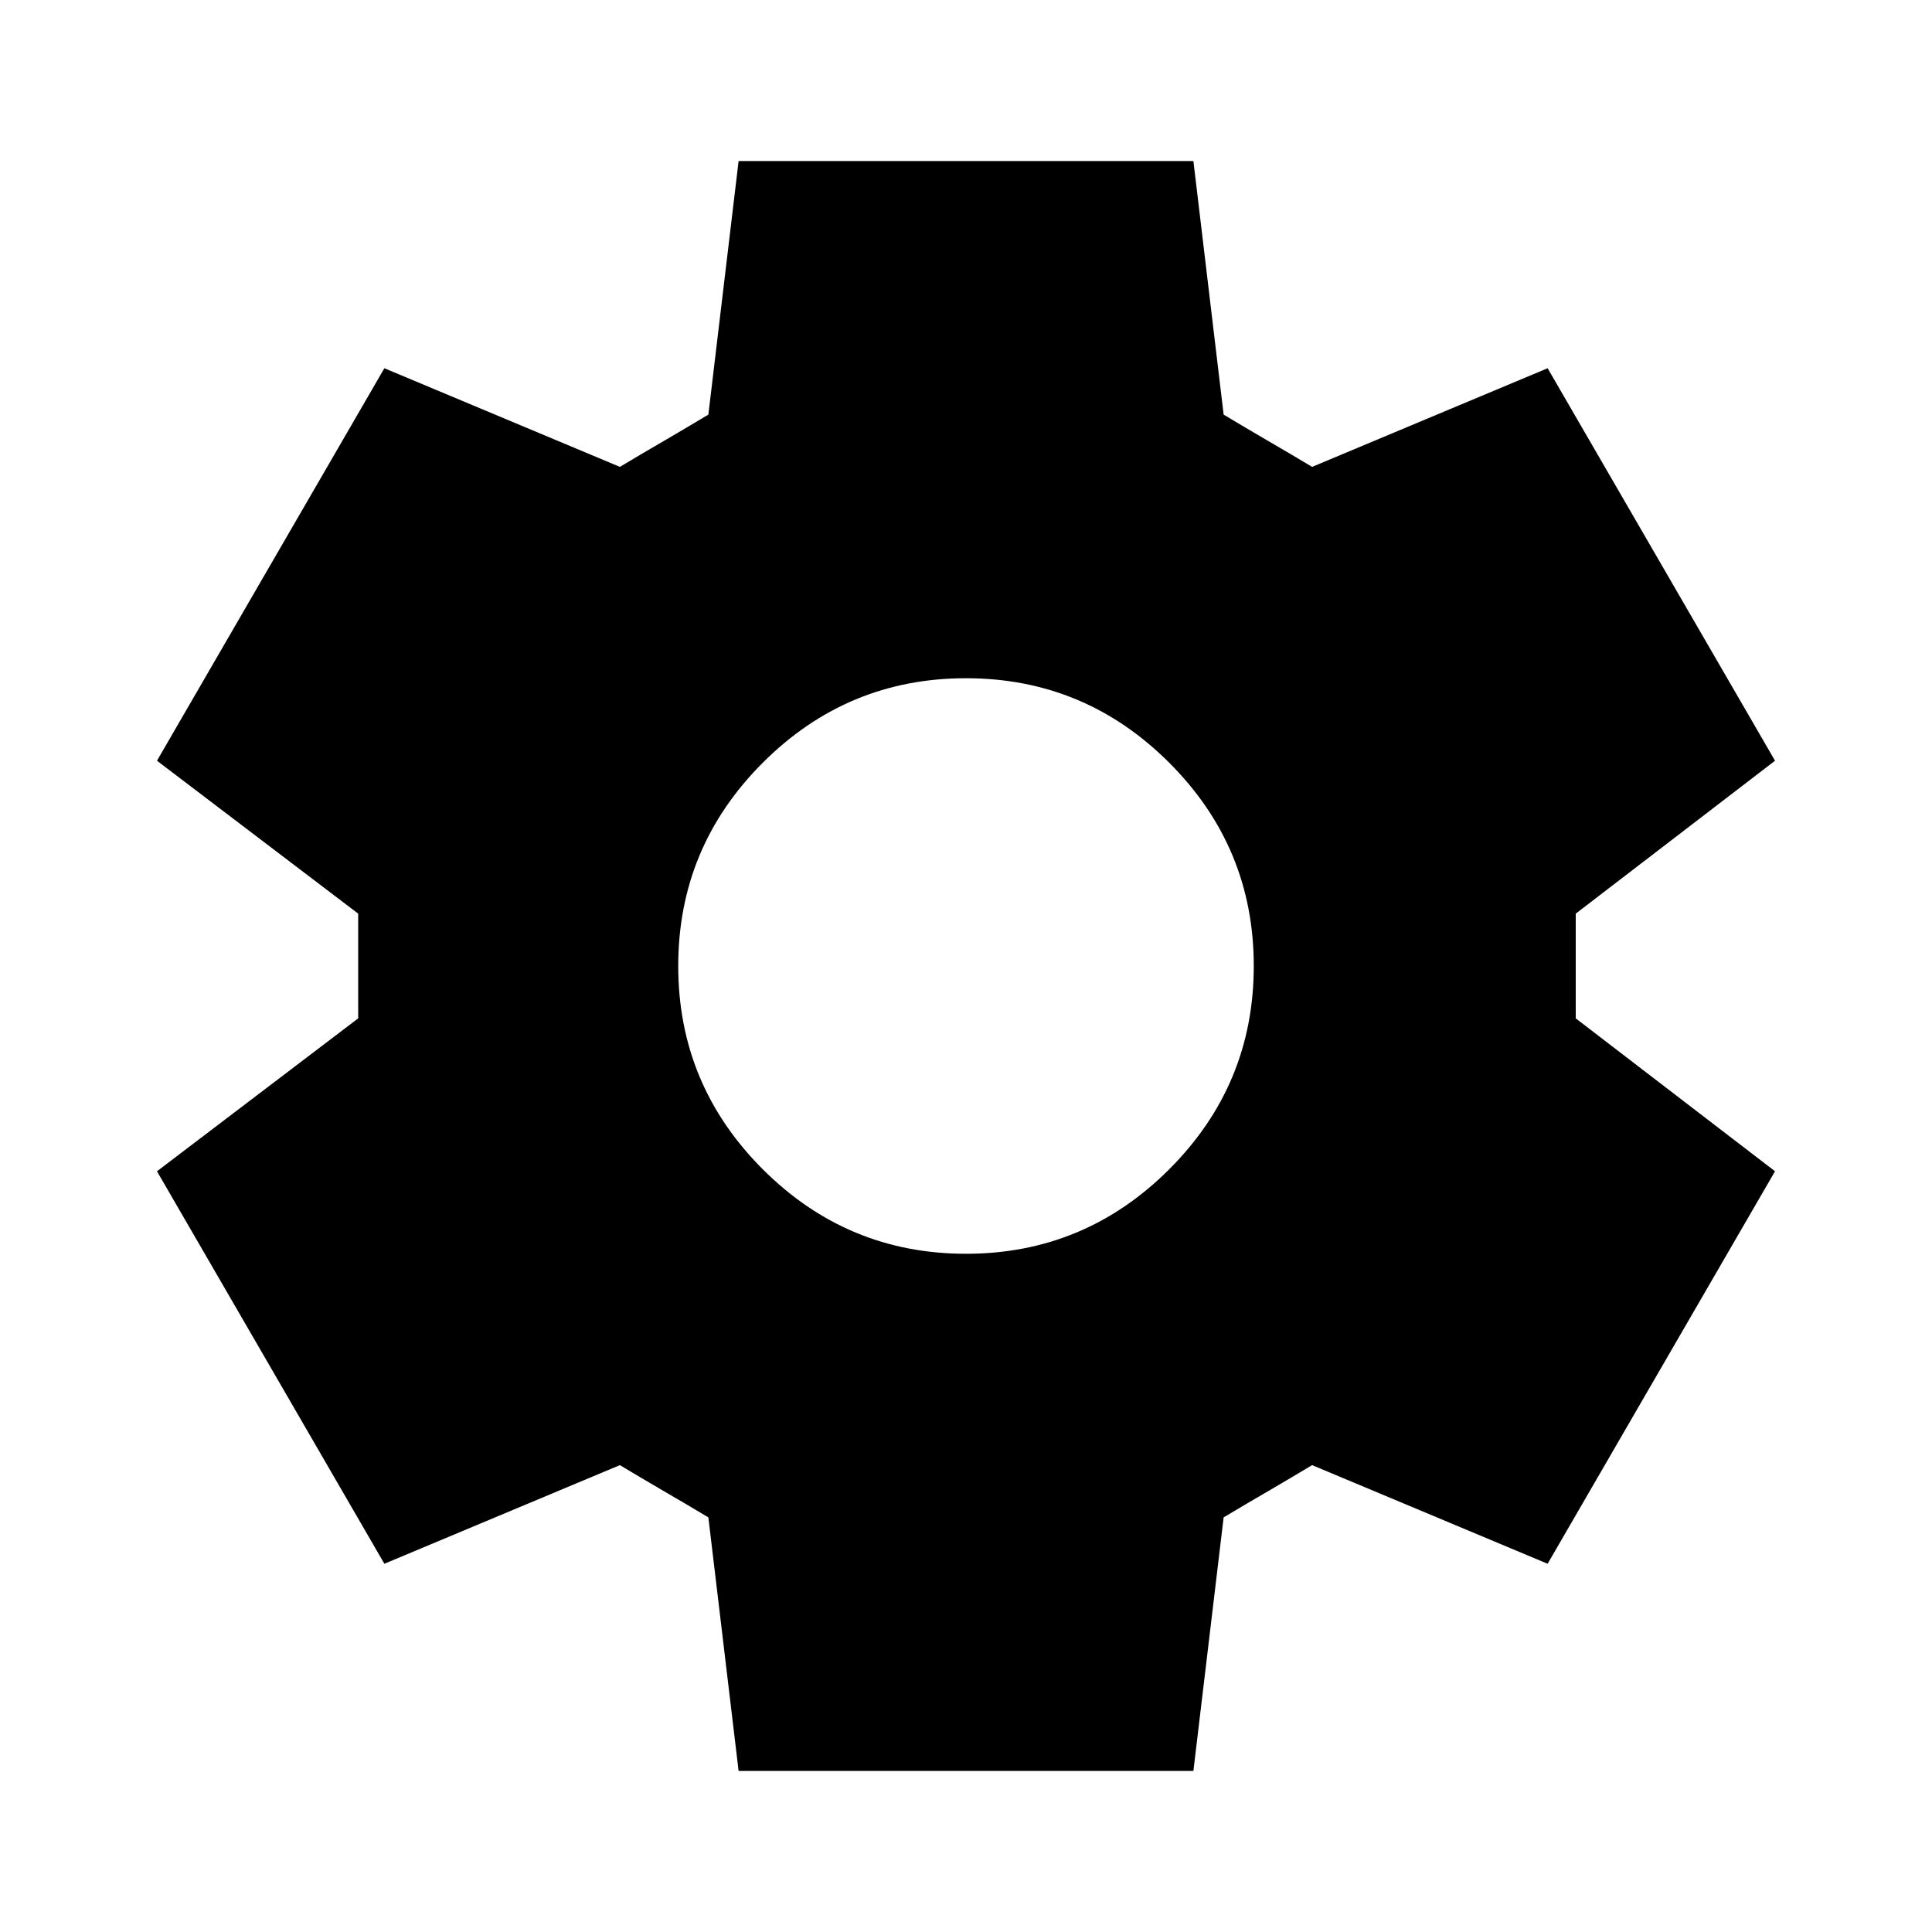 <svg xmlns="http://www.w3.org/2000/svg" height="20" width="20"><path d="M7.646 18.333 7.333 15.708Q7.125 15.583 6.875 15.438Q6.625 15.292 6.417 15.167L3.979 16.188L1.625 12.125L3.708 10.542Q3.708 10.417 3.708 10.271Q3.708 10.125 3.708 10Q3.708 9.875 3.708 9.729Q3.708 9.583 3.708 9.458L1.625 7.875L3.979 3.812L6.417 4.833Q6.625 4.708 6.875 4.563Q7.125 4.417 7.333 4.292L7.646 1.667H12.354L12.667 4.292Q12.875 4.417 13.125 4.563Q13.375 4.708 13.583 4.833L16.021 3.812L18.375 7.875L16.312 9.458Q16.312 9.583 16.312 9.729Q16.312 9.875 16.312 10Q16.312 10.125 16.312 10.271Q16.312 10.417 16.312 10.542L18.375 12.125L16.021 16.188L13.583 15.167Q13.375 15.292 13.125 15.438Q12.875 15.583 12.667 15.708L12.354 18.333ZM10 12.979Q11.229 12.979 12.104 12.104Q12.979 11.229 12.979 10Q12.979 8.771 12.104 7.896Q11.229 7.021 10 7.021Q8.771 7.021 7.896 7.896Q7.021 8.771 7.021 10Q7.021 11.229 7.896 12.104Q8.771 12.979 10 12.979Z"/></svg>